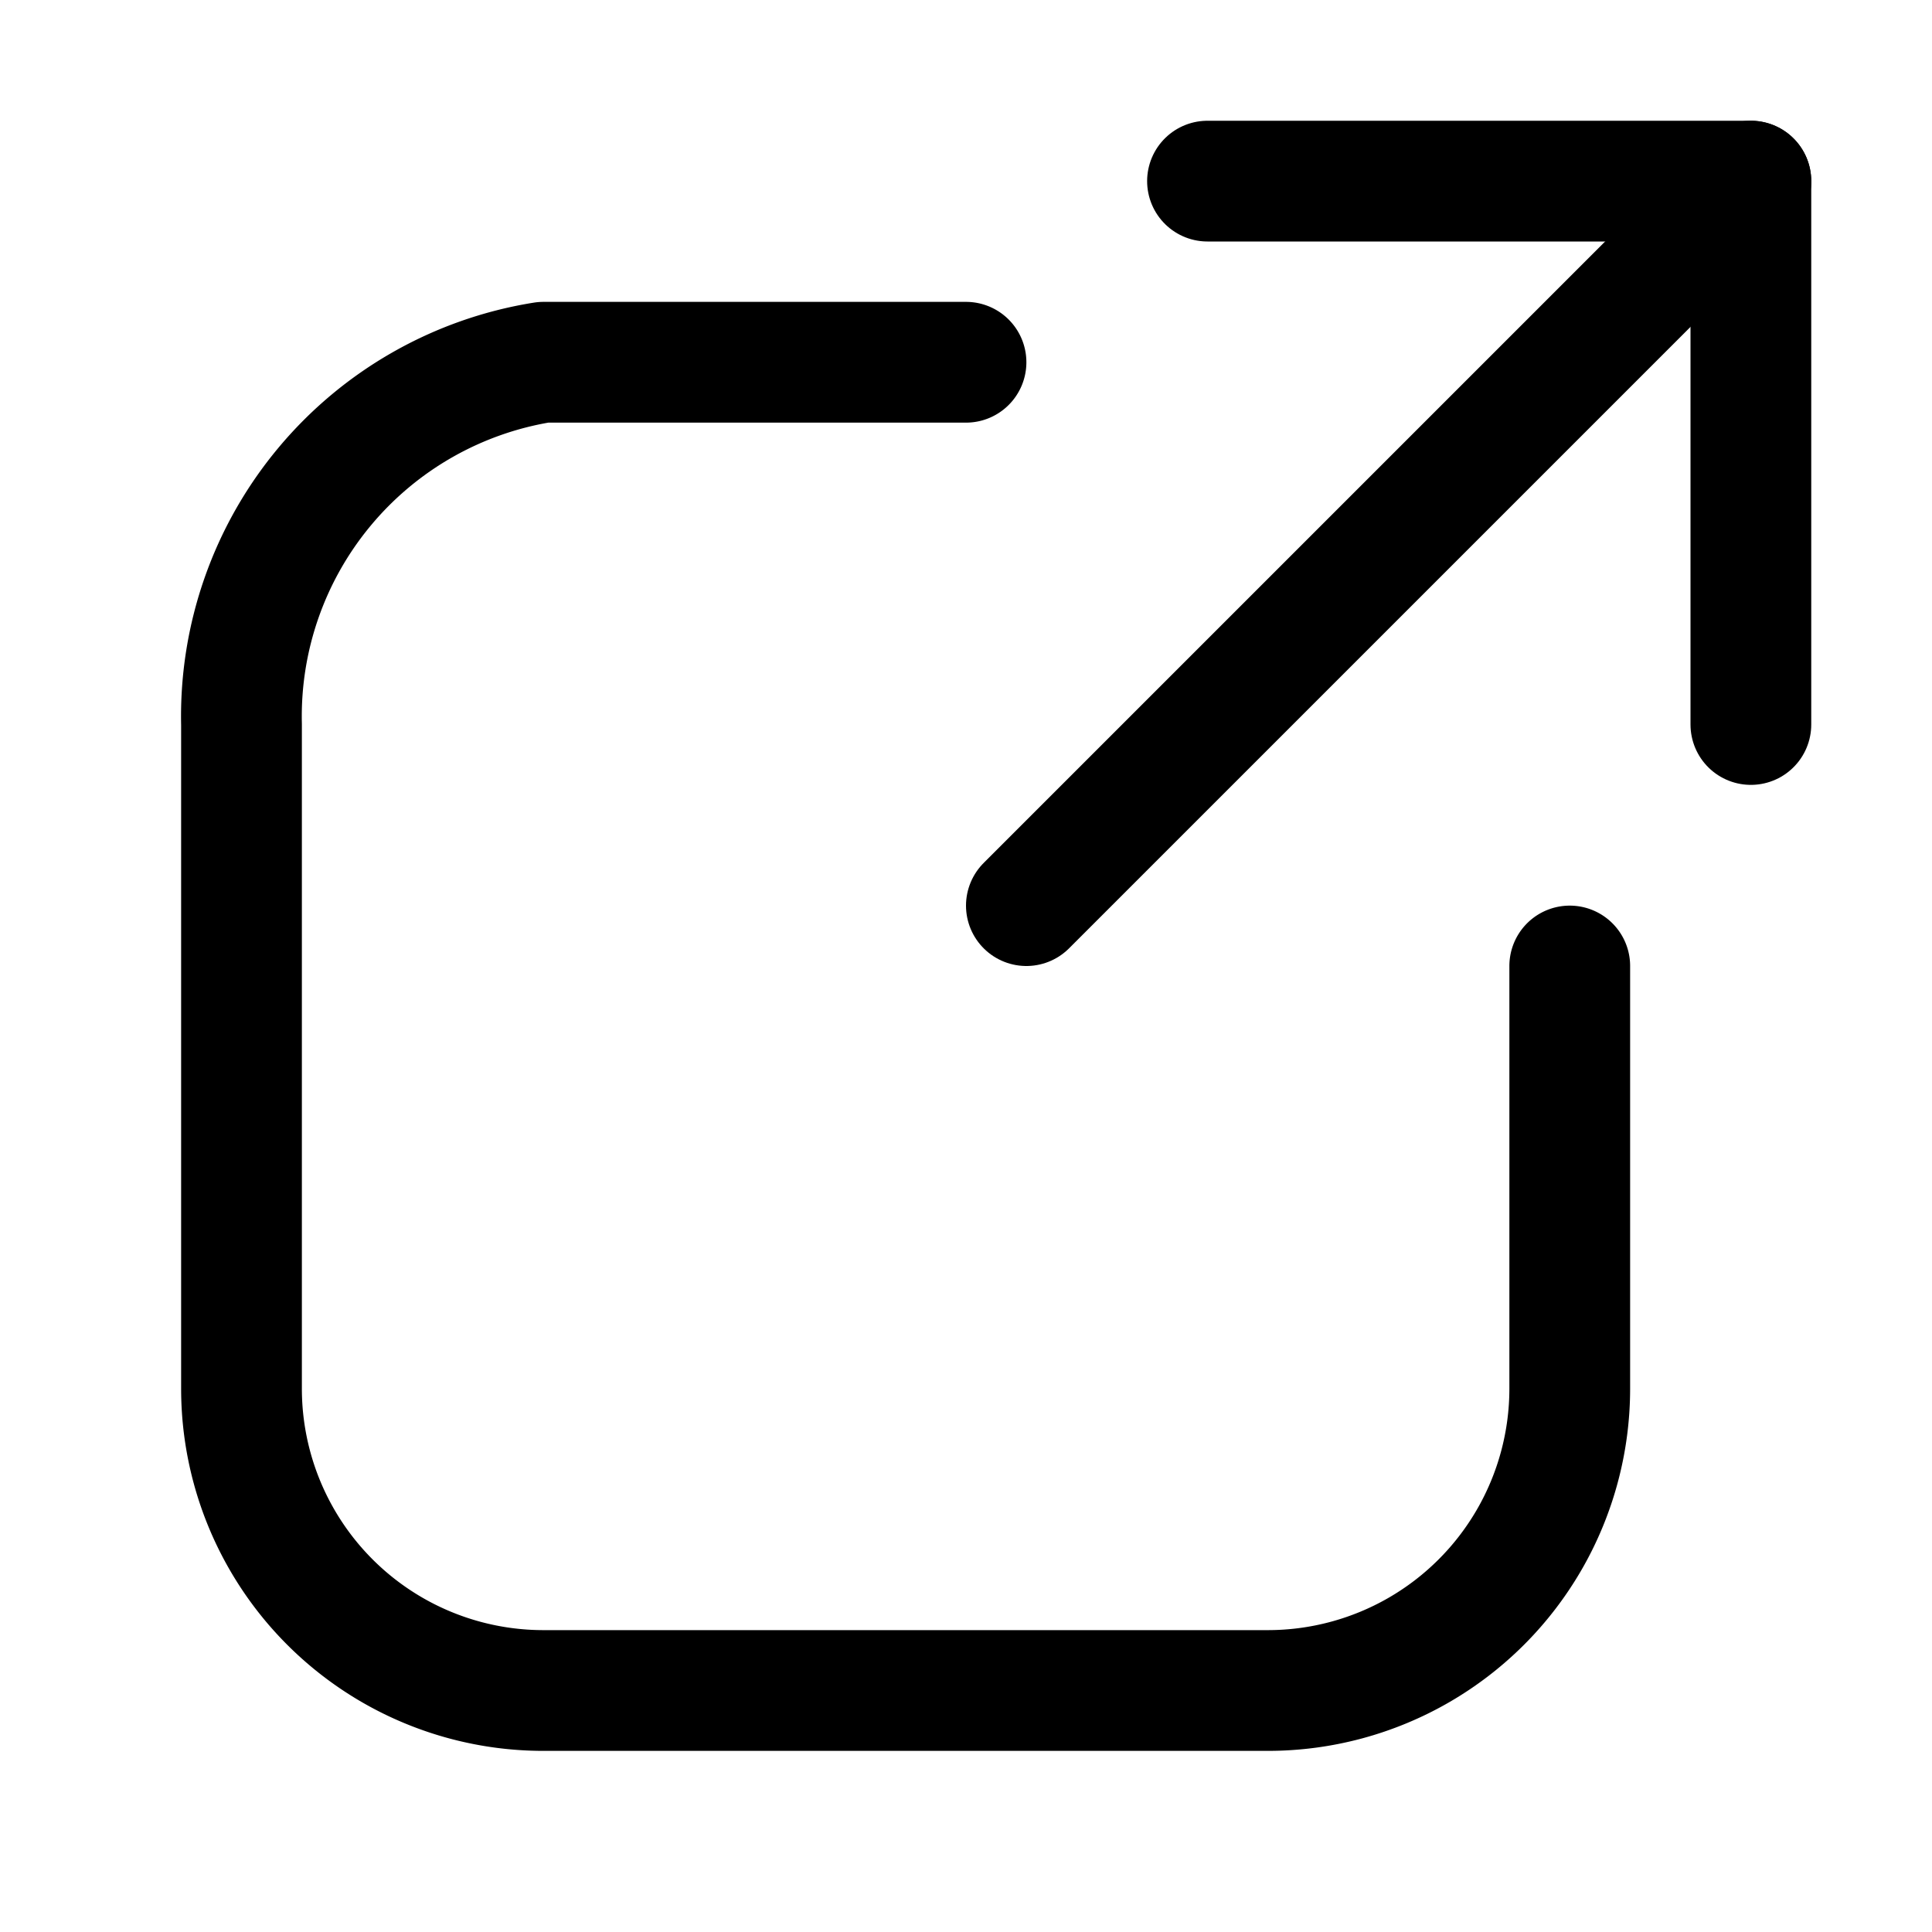 <?xml version = "1.0" standalone = "no"?>
<svg xmlns="http://www.w3.org/2000/svg" xmlns:xlink="http://www.w3.org/1999/xlink" font-family="Arial" viewBox="0 0 32 32" width="32" height="32"><rect width="32" height="32" fill="none" stroke="none"/><g><g fill="none"><path d="M 16 6 L 9 6 A 5.939 5.939 0 0 0 4 12 L 4 23 A 5 5 0 0 0 9 28 L 21 28 A 5 5 0 0 0 26 23 L 26 16" stroke="#000000" stroke-width="2" stroke-linecap="round" stroke-linejoin="round"/></g><g fill="#000000" stroke="#000000" stroke-width="2" stroke-linecap="round" stroke-linejoin="round"/></g><g><g fill="none"><path d="M 29 3 L 17 15" stroke="#000000" stroke-width="2" stroke-linecap="round" stroke-linejoin="round"/></g><g fill="#000000" stroke="#000000" stroke-width="2" stroke-linecap="round" stroke-linejoin="round"/></g><g><g fill="none"><path d="M 20 3 L 29 3 L 29 12" stroke="#000000" stroke-width="2" stroke-linecap="round" stroke-linejoin="round"/></g><g fill="#000000" stroke="#000000" stroke-width="2" stroke-linecap="round" stroke-linejoin="round"/></g></svg>